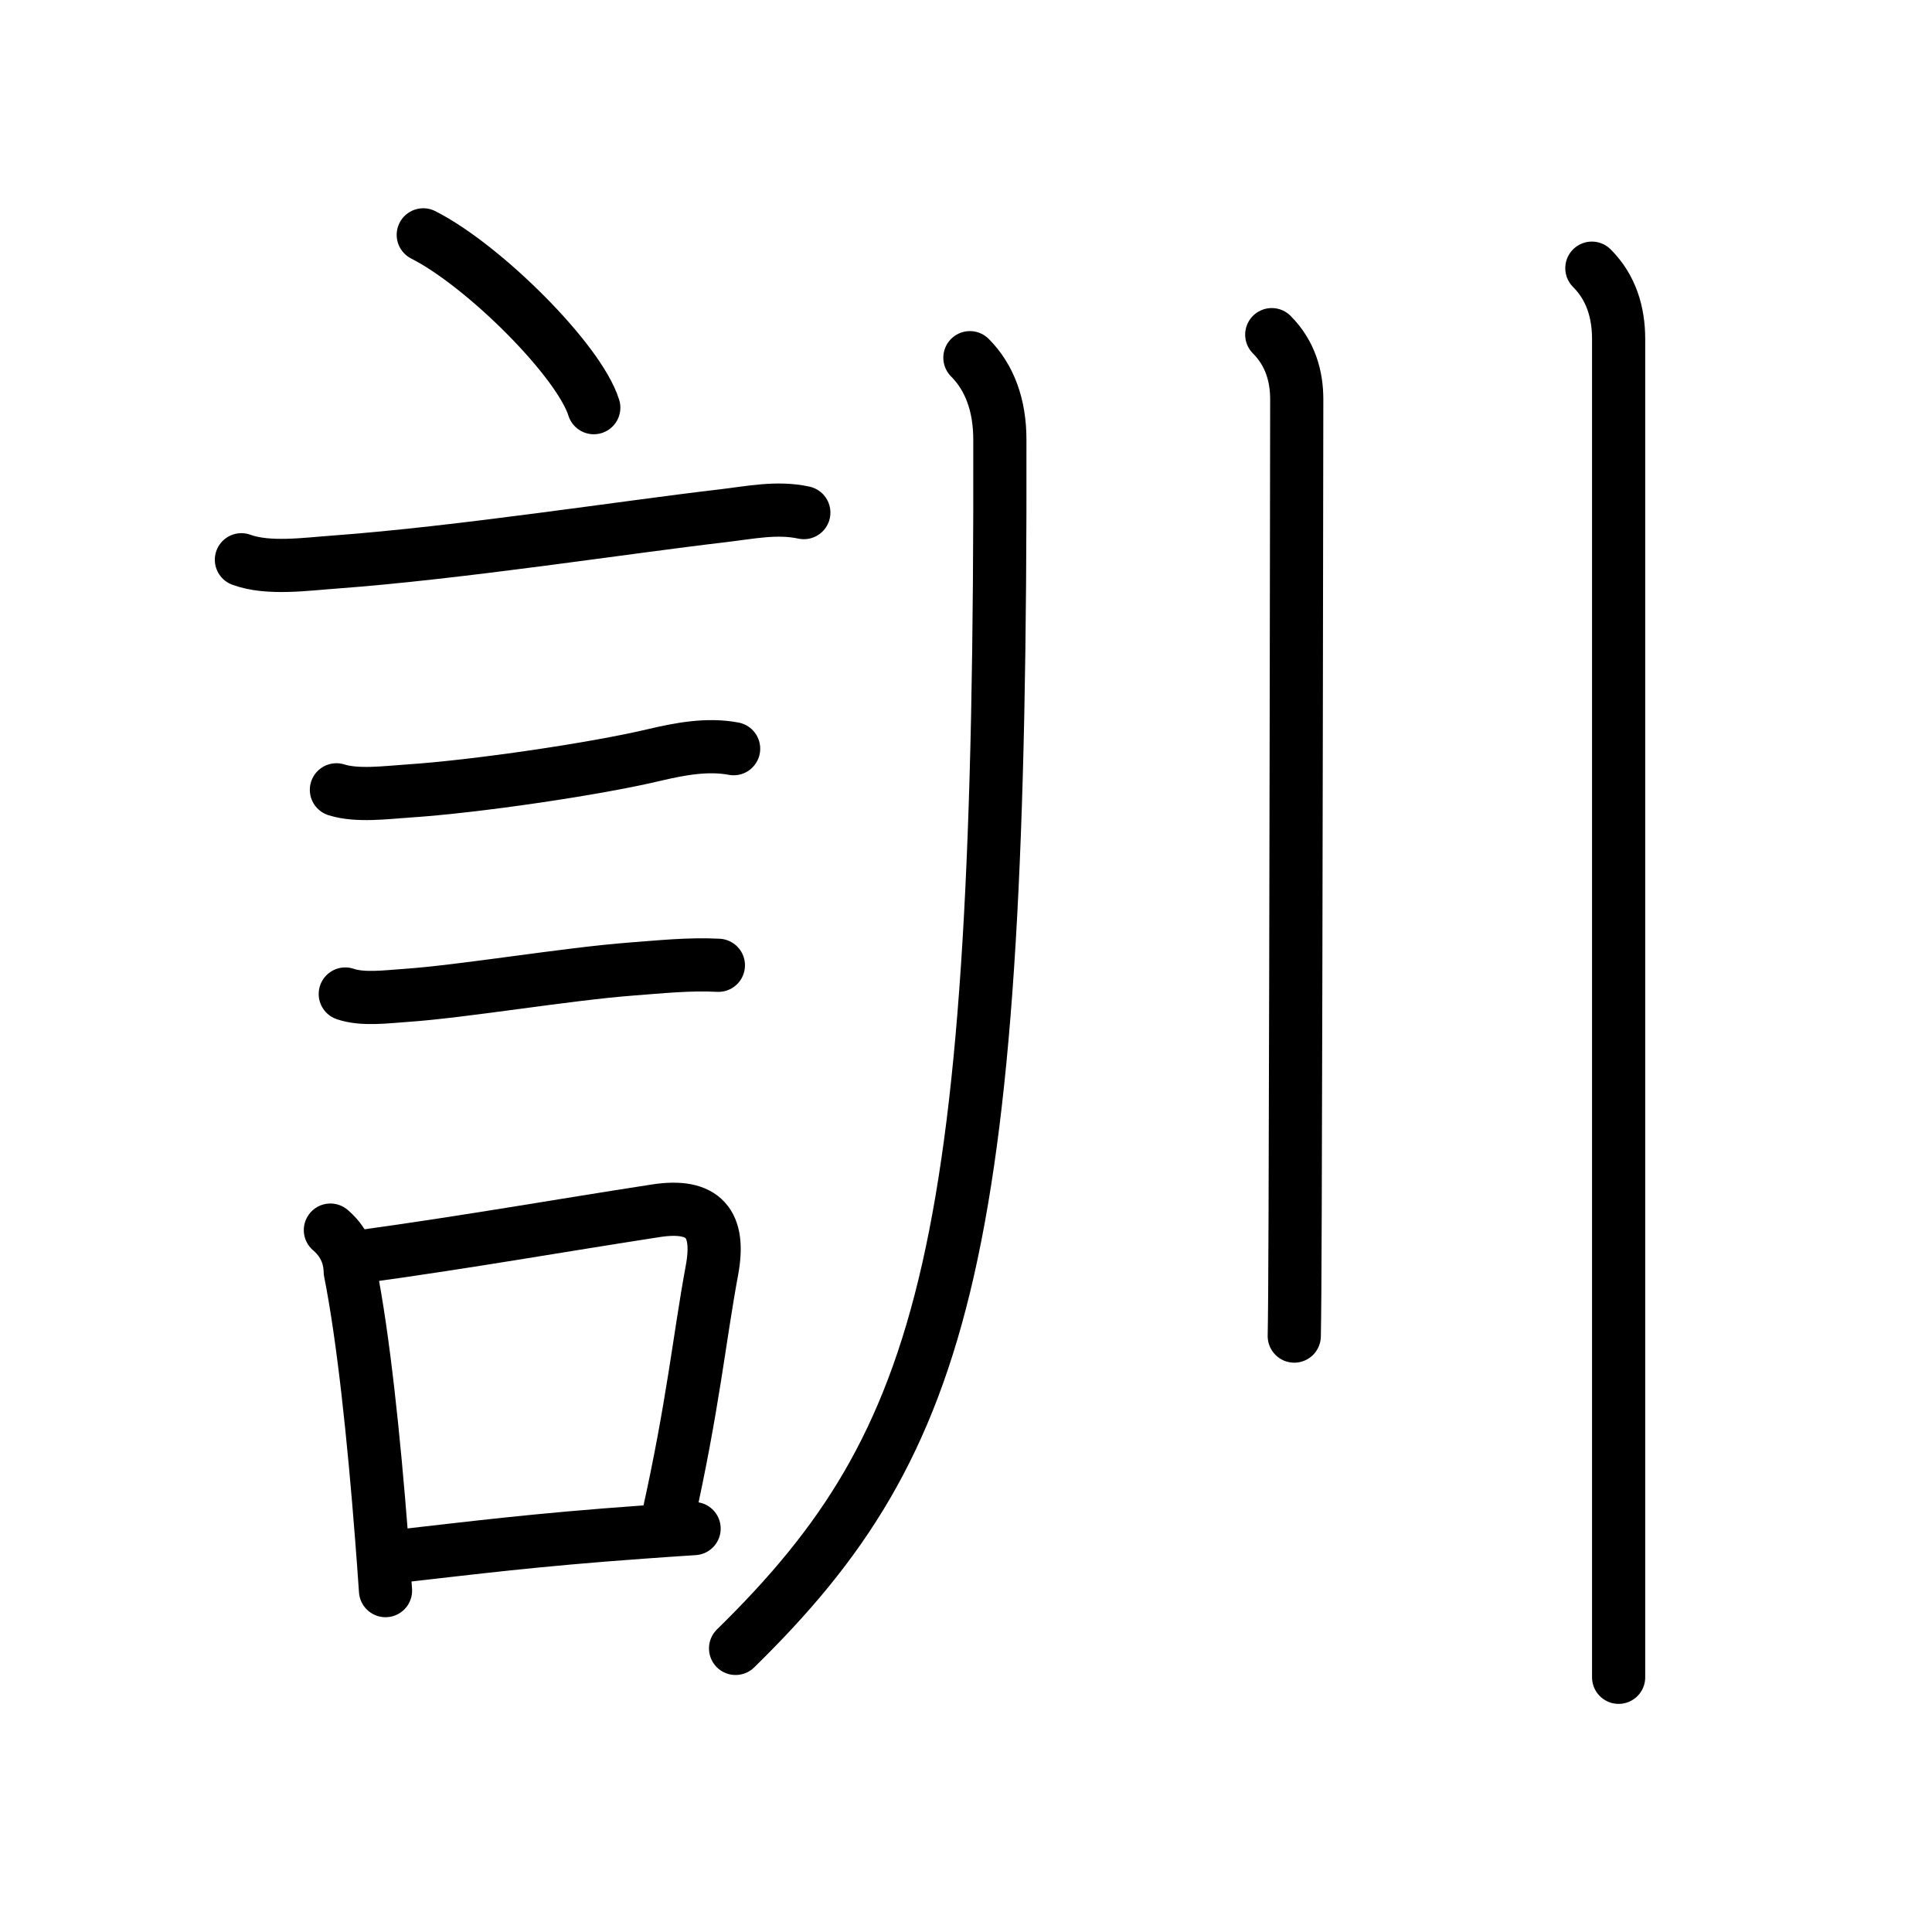<svg xmlns="http://www.w3.org/2000/svg" width="109" height="109" viewBox="0 0 109 109"><g xmlns:kvg="http://kanjivg.tagaini.net" id="kvg:StrokePaths_08a13" style="fill:none;stroke:#000000;stroke-width:3;stroke-linecap:round;stroke-linejoin:round;"><g id="kvg:08a13" kvg:element="&#35347;"><g id="kvg:08a13-g1" kvg:element="&#35328;" kvg:position="left" kvg:radical="general"><path id="kvg:08a13-s1" kvg:type="&#12756;" d="M23.88,13.25c3.4,1.72,8.78,7.07,9.62,9.75"/><path id="kvg:08a13-s2" kvg:type="&#12752;" d="M13.62,31.58c1.52,0.56,3.7,0.24,5.27,0.13c7.06-0.52,16.37-1.97,21.88-2.61c1.54-0.18,3.05-0.51,4.58-0.18"/><path id="kvg:08a13-s3" kvg:type="&#12752;" d="M18.98,44.56c1.17,0.37,2.81,0.15,4.02,0.07c3.83-0.25,10.63-1.25,13.93-2.04c1.45-0.34,2.99-0.63,4.46-0.35"/><path id="kvg:08a13-s4" kvg:type="&#12752;" d="M19.48,56.08c0.98,0.34,2.36,0.15,3.4,0.08c3.24-0.22,9.07-1.21,12.76-1.49c1.5-0.11,3.24-0.3,4.89-0.21"/><g id="kvg:08a13-g2" kvg:element="&#21475;"><path id="kvg:08a13-s5" kvg:type="&#12753;" d="M18.64,69.4c0.72,0.62,1.1,1.4,1.12,2.34c0.74,3.72,1.33,9.34,1.77,15c0.08,1,0.15,2.01,0.22,3"/><path id="kvg:08a13-s6" kvg:type="&#12757;b" d="M20.56,70.87c5.99-0.83,10.99-1.72,16.44-2.56c2.72-0.42,3.65,0.73,3.17,3.34c-0.71,3.82-1.07,7.68-2.5,14.06"/><path id="kvg:08a13-s7" kvg:type="&#12752;b" d="M22.47,87.8c4.18-0.47,7.64-0.92,13.78-1.36c0.91-0.07,1.88-0.13,2.91-0.2"/></g></g><g id="kvg:08a13-g3" kvg:element="&#24029;" kvg:variant="true" kvg:original="&#24027;" kvg:position="right" kvg:phon="&#24029;"><path id="kvg:08a13-s8" kvg:type="&#12754;" d="M54.72,20.18c1.12,1.12,1.69,2.7,1.69,4.62C56.5,70.5,53.5,81.25,41.5,93"/><path id="kvg:08a13-s9" kvg:type="&#12753;" d="M71.75,18.88c1.06,1.06,1.41,2.37,1.41,3.65c0,0.58-0.04,31.38-0.09,45.84c-0.01,3.56-0.03,6.12-0.05,7.01"/><path id="kvg:08a13-s10" kvg:type="&#12753;" d="M89.81,15.13c1.09,1.09,1.51,2.49,1.51,4c0,0.79,0,50.1,0,69.12c0,2.96,0,5.19,0,6.38"/></g></g></g></svg>